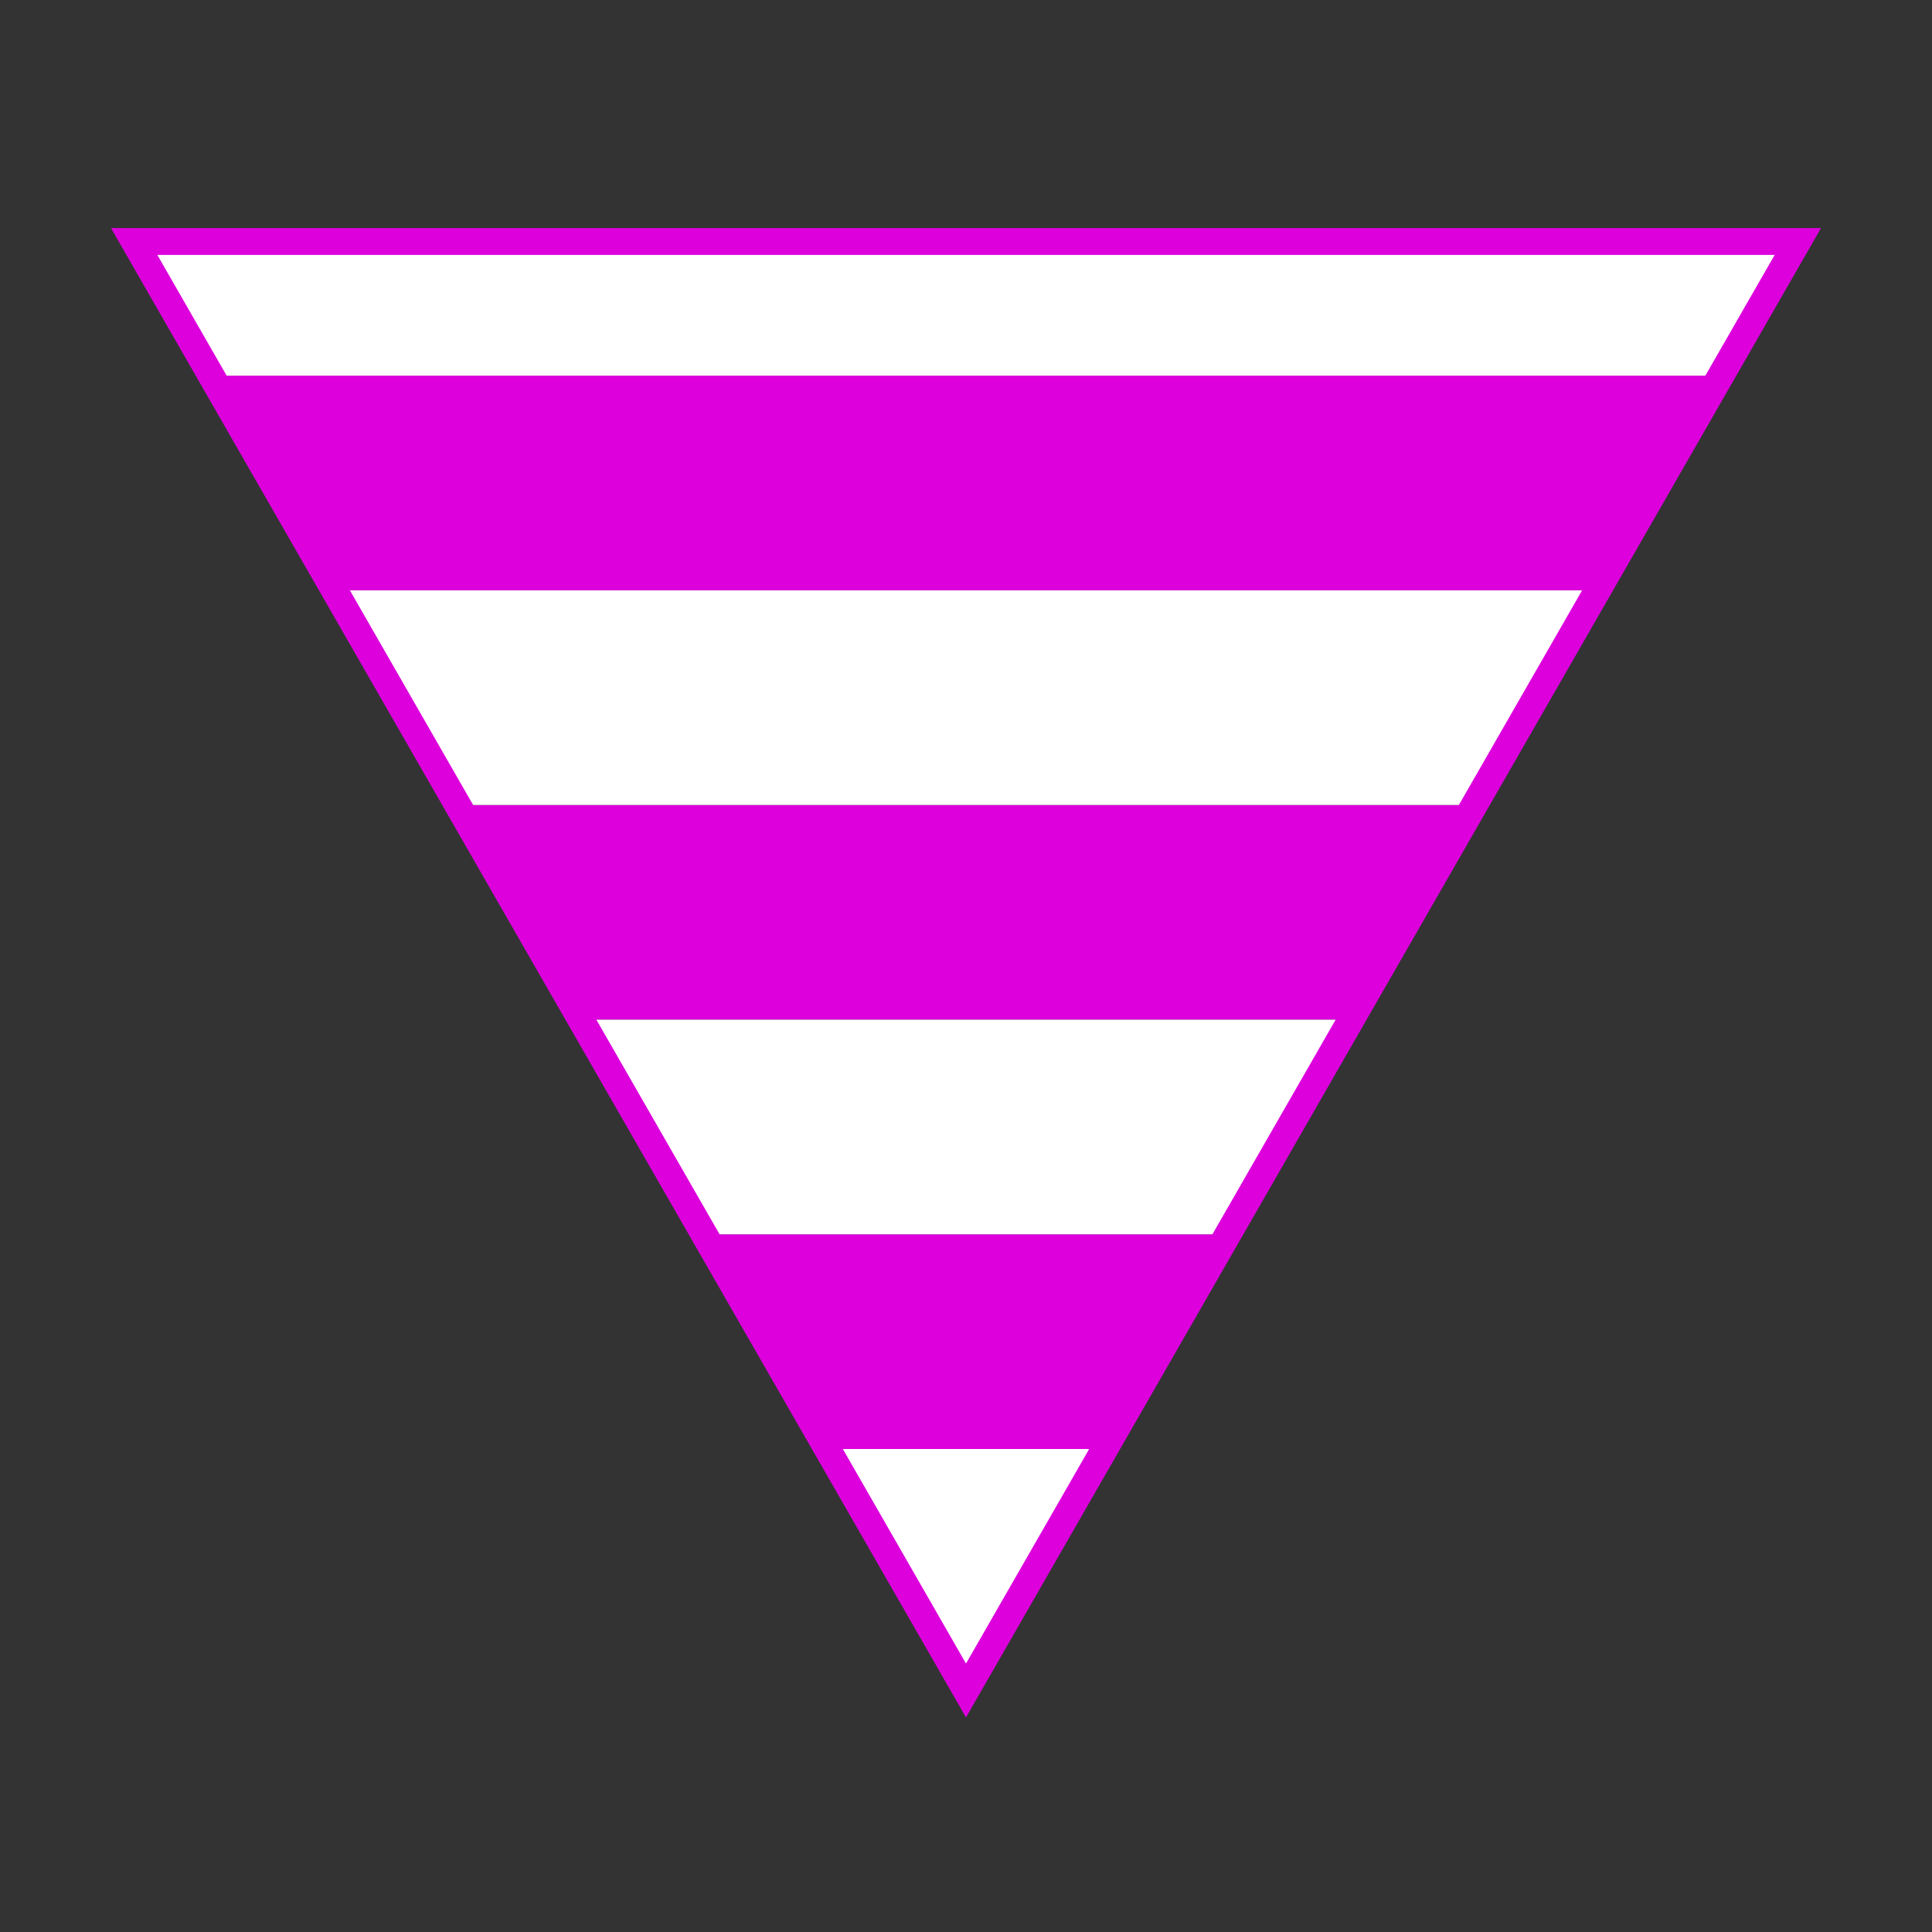 <svg width='72' height='72'
  xmlns="http://www.w3.org/2000/svg">
  <rect width="100%" height="100%" fill="#333333" stroke="none"/>
  <clipPath id='stripe1'>
    <rect x='0' y='14' height='8' width='72'/>
    <rect x='0' y='30' height='8' width='72'/>
    <rect x='0' y='46' height='8' width='72'/>
  </clipPath>
  <clipPath id='stripe2'>
    <rect x='0' y='6' height='8' width='72'/>
    <rect x='0' y='22' height='8' width='72'/>
    <rect x='0' y='38' height='8' width='72'/>
    <rect x='0' y='54' height='8' width='72'/>
  </clipPath>
  <path
    style='fill:#dd00dd; clip-path:url(#stripe1);'
    d='M 36,63 5,9 67,9 Z' />
  <path
    style='fill:white; clip-path:url(#stripe2);'
    d='M 36,63 5,9 67,9 Z' />
  <path
    style='stroke:#dd00dd;  stroke-width:1px; fill:none;'
    d='M 36,63 5,9 67,9 Z' />
</svg>
